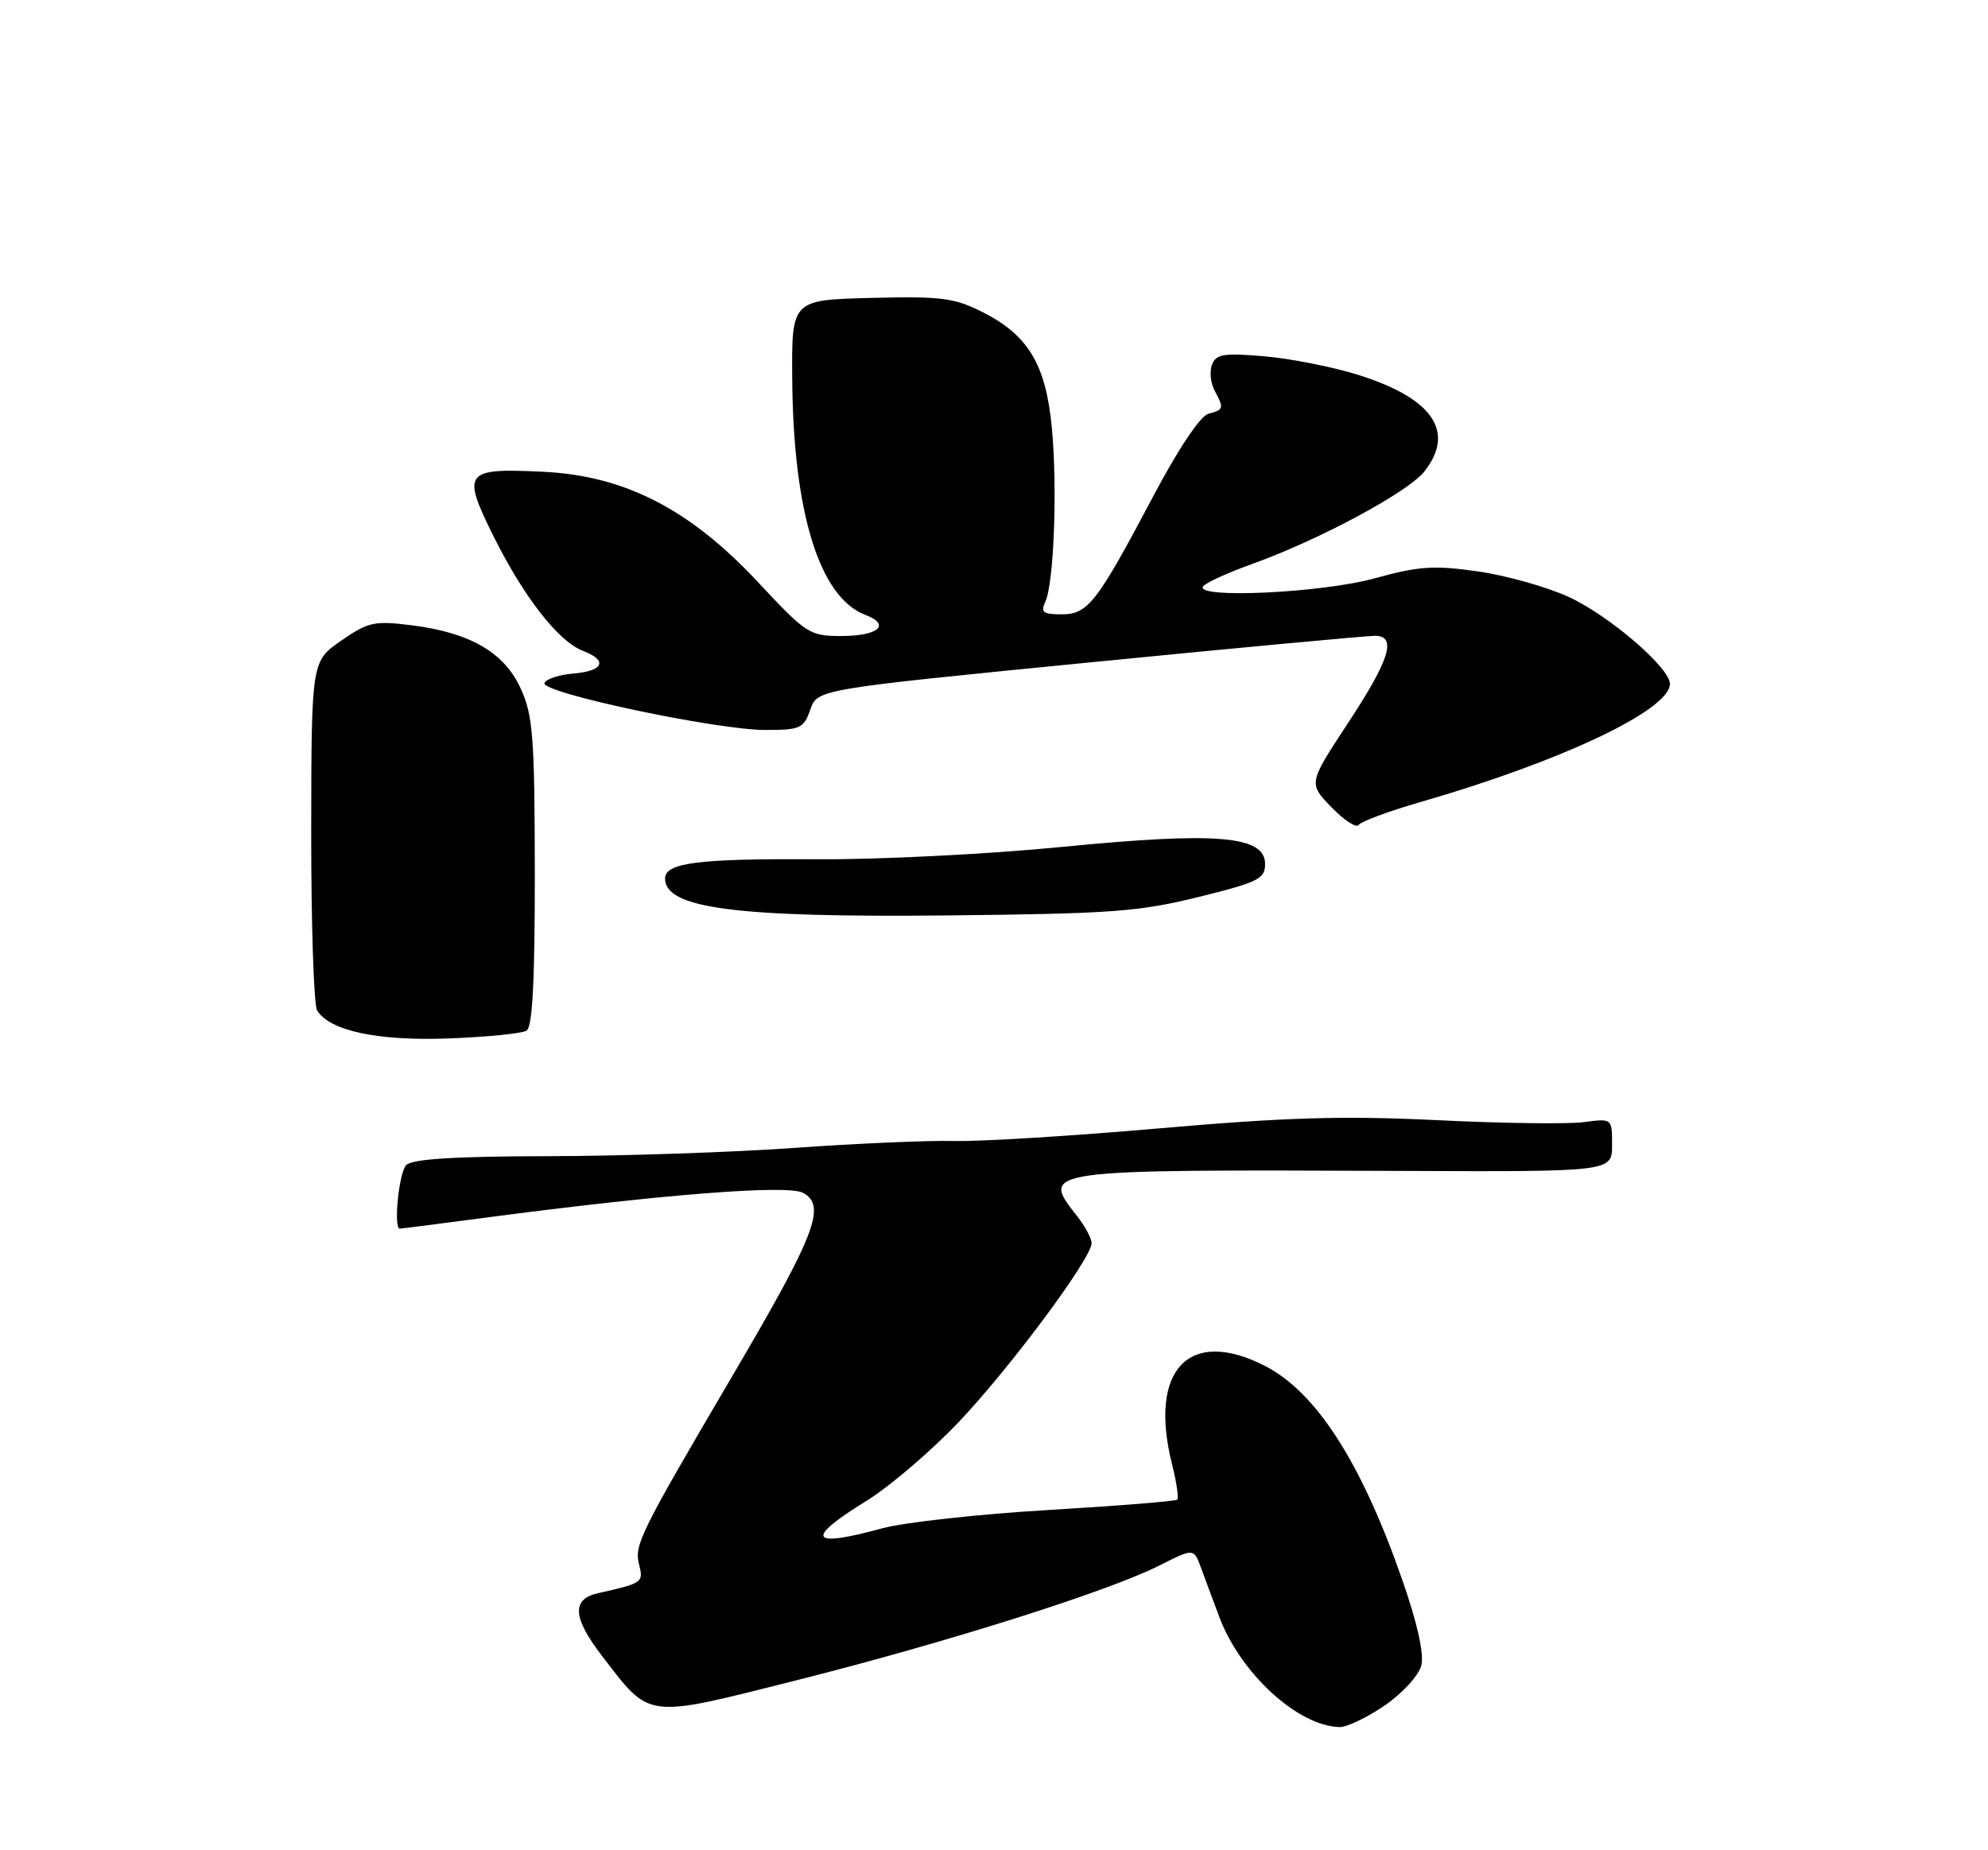 <?xml version="1.0" encoding="UTF-8" standalone="no"?>
<!DOCTYPE svg PUBLIC "-//W3C//DTD SVG 1.1//EN" "http://www.w3.org/Graphics/SVG/1.1/DTD/svg11.dtd" >
<svg xmlns="http://www.w3.org/2000/svg" xmlns:xlink="http://www.w3.org/1999/xlink" version="1.1" viewBox="0 0 275 256">
 <g >
 <path fill="currentColor"
d=" M 191.56 235.96 C 194.03 234.26 196.26 231.82 196.61 230.43 C 197.01 228.84 196.07 224.62 194.02 218.72 C 188.34 202.37 182.08 192.61 174.94 188.97 C 164.44 183.61 158.85 189.56 162.13 202.60 C 162.75 205.06 163.07 207.26 162.85 207.49 C 162.62 207.71 154.57 208.36 144.97 208.93 C 135.36 209.50 125.03 210.64 122.00 211.47 C 111.97 214.22 111.26 212.97 119.83 207.68 C 123.04 205.70 128.78 200.80 132.59 196.79 C 139.74 189.26 151.00 174.10 151.00 172.01 C 151.00 171.35 150.10 169.67 149.00 168.27 C 143.90 161.79 143.75 161.82 193.75 162.01 C 223.00 162.13 223.00 162.13 223.00 158.43 C 223.00 154.74 223.00 154.74 219.10 155.26 C 216.96 155.55 207.85 155.43 198.85 154.99 C 185.87 154.36 177.97 154.59 160.50 156.11 C 148.40 157.17 135.57 157.96 132.00 157.87 C 128.43 157.78 118.53 158.21 110.00 158.82 C 101.47 159.43 86.15 159.95 75.95 159.97 C 62.89 159.99 57.04 160.36 56.20 161.20 C 55.18 162.22 54.40 170.00 55.31 170.00 C 55.49 170.00 60.77 169.32 67.06 168.49 C 91.68 165.24 108.93 163.89 111.07 165.04 C 114.35 166.79 112.84 170.74 101.53 190.00 C 88.37 212.41 87.72 213.74 88.42 216.54 C 89.03 218.95 88.85 219.07 82.75 220.43 C 79.05 221.25 79.20 223.80 83.25 229.08 C 90.03 237.92 89.09 237.80 110.09 232.51 C 130.91 227.27 153.35 220.17 160.39 216.60 C 165.13 214.21 165.13 214.21 166.11 216.85 C 166.64 218.31 167.79 221.40 168.66 223.71 C 171.60 231.56 179.56 238.84 185.32 238.96 C 186.32 238.98 189.13 237.63 191.56 235.96 Z  M 72.84 142.60 C 73.66 142.09 73.99 135.75 73.98 120.69 C 73.96 102.03 73.73 99.00 72.05 95.31 C 69.77 90.27 65.03 87.52 56.89 86.51 C 51.79 85.87 50.94 86.05 47.19 88.65 C 43.08 91.50 43.08 91.50 43.05 115.00 C 43.04 127.93 43.41 139.09 43.87 139.82 C 45.66 142.65 52.27 144.05 62.09 143.68 C 67.36 143.48 72.20 143.00 72.84 142.60 Z  M 165.75 124.12 C 174.05 122.07 175.00 121.60 175.00 119.55 C 175.00 115.63 168.36 115.07 146.93 117.18 C 136.80 118.18 121.53 118.95 113.00 118.89 C 96.65 118.78 92.00 119.37 92.00 121.55 C 92.00 125.68 101.74 126.96 131.00 126.66 C 153.65 126.43 157.53 126.15 165.75 124.12 Z  M 196.50 110.97 C 216.01 105.34 231.00 98.23 231.00 94.62 C 231.00 92.38 222.53 85.12 216.97 82.58 C 213.93 81.19 208.26 79.60 204.36 79.05 C 198.32 78.19 196.25 78.34 190.16 80.02 C 182.91 82.03 165.35 82.86 166.41 81.15 C 166.70 80.68 169.76 79.27 173.22 78.03 C 182.52 74.68 194.77 68.10 197.03 65.24 C 201.37 59.72 198.21 55.11 187.86 51.86 C 184.36 50.77 178.53 49.61 174.91 49.30 C 169.29 48.82 168.22 48.99 167.66 50.44 C 167.30 51.38 167.46 52.98 168.00 54.01 C 169.34 56.50 169.29 56.69 167.16 57.25 C 166.05 57.54 163.02 62.06 159.57 68.58 C 151.69 83.48 150.51 85.00 146.82 85.00 C 144.29 85.00 143.92 84.71 144.60 83.25 C 145.79 80.68 146.28 67.59 145.51 59.27 C 144.69 50.48 142.27 46.41 135.99 43.22 C 132.00 41.20 130.28 40.98 120.50 41.22 C 109.50 41.50 109.50 41.50 109.59 52.50 C 109.73 70.94 113.37 82.67 119.69 85.07 C 123.30 86.44 121.52 88.00 116.35 88.00 C 111.99 88.00 111.53 87.70 104.82 80.51 C 95.43 70.46 86.45 65.84 75.22 65.28 C 64.23 64.74 63.83 65.25 68.26 74.18 C 72.47 82.63 77.25 88.76 80.64 90.05 C 84.12 91.38 83.51 92.84 79.33 93.19 C 77.31 93.36 75.50 93.96 75.32 94.52 C 74.88 95.86 99.11 101.00 105.88 101.00 C 110.71 101.00 111.18 100.79 112.09 98.18 C 113.07 95.37 113.07 95.37 150.78 91.65 C 171.53 89.60 189.29 87.95 190.25 87.97 C 193.25 88.02 192.23 91.30 186.49 100.01 C 180.98 108.39 180.98 108.39 184.18 111.69 C 185.95 113.51 187.64 114.61 187.94 114.14 C 188.25 113.67 192.10 112.24 196.50 110.97 Z "/>
</g>
</svg>